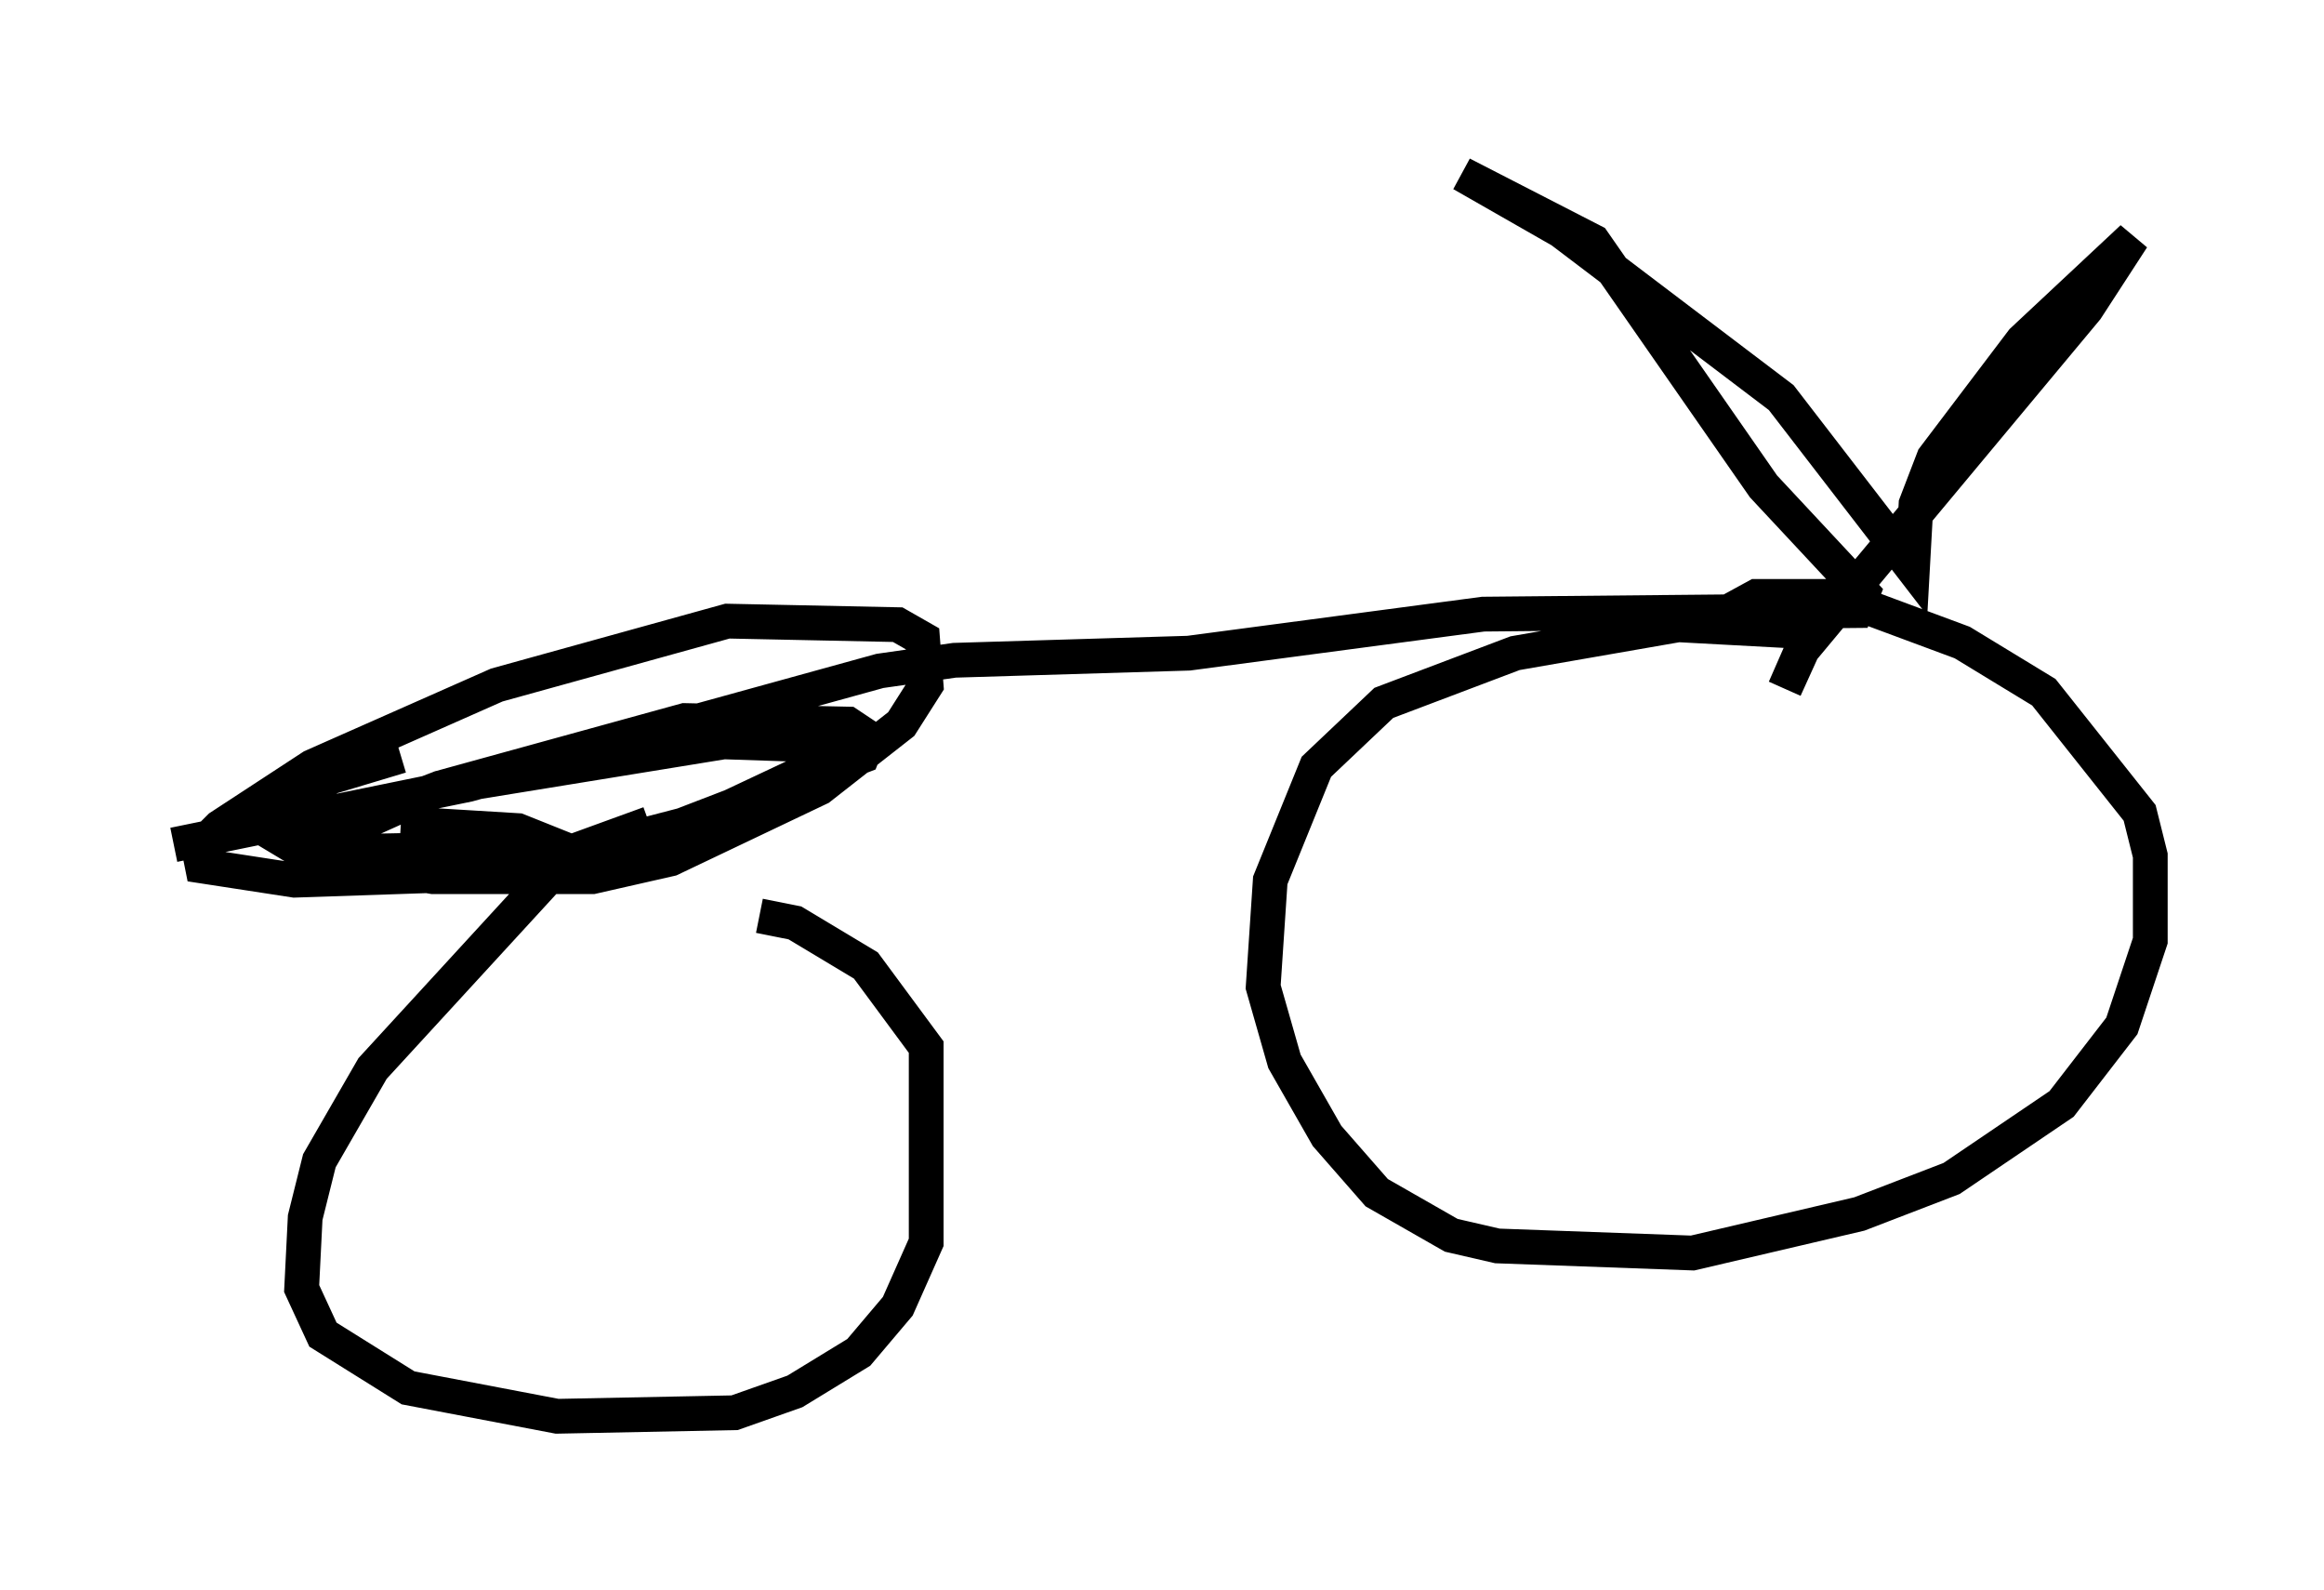 <?xml version="1.0" encoding="utf-8" ?>
<svg baseProfile="full" height="45.73" version="1.1" width="66.861" xmlns="http://www.w3.org/2000/svg" xmlns:ev="http://www.w3.org/2001/xml-events" xmlns:xlink="http://www.w3.org/1999/xlink"><defs /><rect fill="white" height="45.73" width="66.861" x="0" y="0" /><path d="M20.211, 21.538 m-8.677, 0.204 l-2.042, 0.613 -1.531, 1.021 l-0.102, 0.613 1.021, 0.613 l3.573, 0.613 4.594, 0.0 l2.246, -0.51 4.288, -2.042 l2.348, -1.838 0.715, -1.123 l-0.102, -1.327 -0.715, -0.408 l-4.9, -0.102 -6.635, 1.838 l-5.308, 2.348 -2.654, 1.735 l-0.613, 0.613 0.102, 0.51 l2.654, 0.408 6.023, -0.204 l5.002, -1.327 5.308, -2.042 l0.204, -0.51 -0.613, -0.408 l-4.696, -0.102 -7.044, 1.94 l-2.042, 0.919 -0.919, 0.919 l0.613, 0.306 4.798, 0.102 l5.104, -1.327 3.471, -1.633 l0.204, -0.51 -3.063, -0.102 l-8.167, 1.327 -3.471, 1.327 l0.408, 0.51 5.104, -0.102 l0.715, -0.306 -0.51, -0.204 l-3.369, -0.204 m-6.533, 0.613 l8.473, -1.735 11.842, -3.267 l2.144, -0.306 6.738, -0.204 l8.473, -1.123 10.719, -0.102 l0.204, -0.51 -2.858, -3.063 l-4.9, -7.044 -3.777, -1.94 l2.858, 1.633 6.329, 4.798 l3.777, 4.9 0.102, -1.838 l0.51, -1.327 2.552, -3.369 l3.165, -2.96 -1.327, 2.042 l-8.167, 9.8 -0.51, 1.123 l0.715, -1.633 m0.0, 0.0 l-3.777, -0.204 -4.696, 0.817 l-3.777, 1.429 -1.94, 1.838 l-1.327, 3.267 -0.204, 3.063 l0.613, 2.144 1.225, 2.144 l1.429, 1.633 2.144, 1.225 l1.327, 0.306 5.615, 0.204 l4.798, -1.123 2.654, -1.021 l3.165, -2.144 1.735, -2.246 l0.817, -2.45 0.0, -2.45 l-0.306, -1.225 -2.756, -3.471 l-2.348, -1.429 -3.573, -1.327 l-2.348, 0.0 -1.123, 0.613 m-30.727, 5.921 l-2.246, 0.817 -5.717, 6.227 l-1.531, 2.654 -0.408, 1.633 l-0.102, 2.042 0.613, 1.327 l2.45, 1.531 4.288, 0.817 l5.104, -0.102 1.735, -0.613 l1.838, -1.123 1.123, -1.327 l0.817, -1.838 0.0, -5.615 l-1.735, -2.348 -2.042, -1.225 l-1.021, -0.204 " fill="none" stroke="black" stroke-width="1" /></svg>